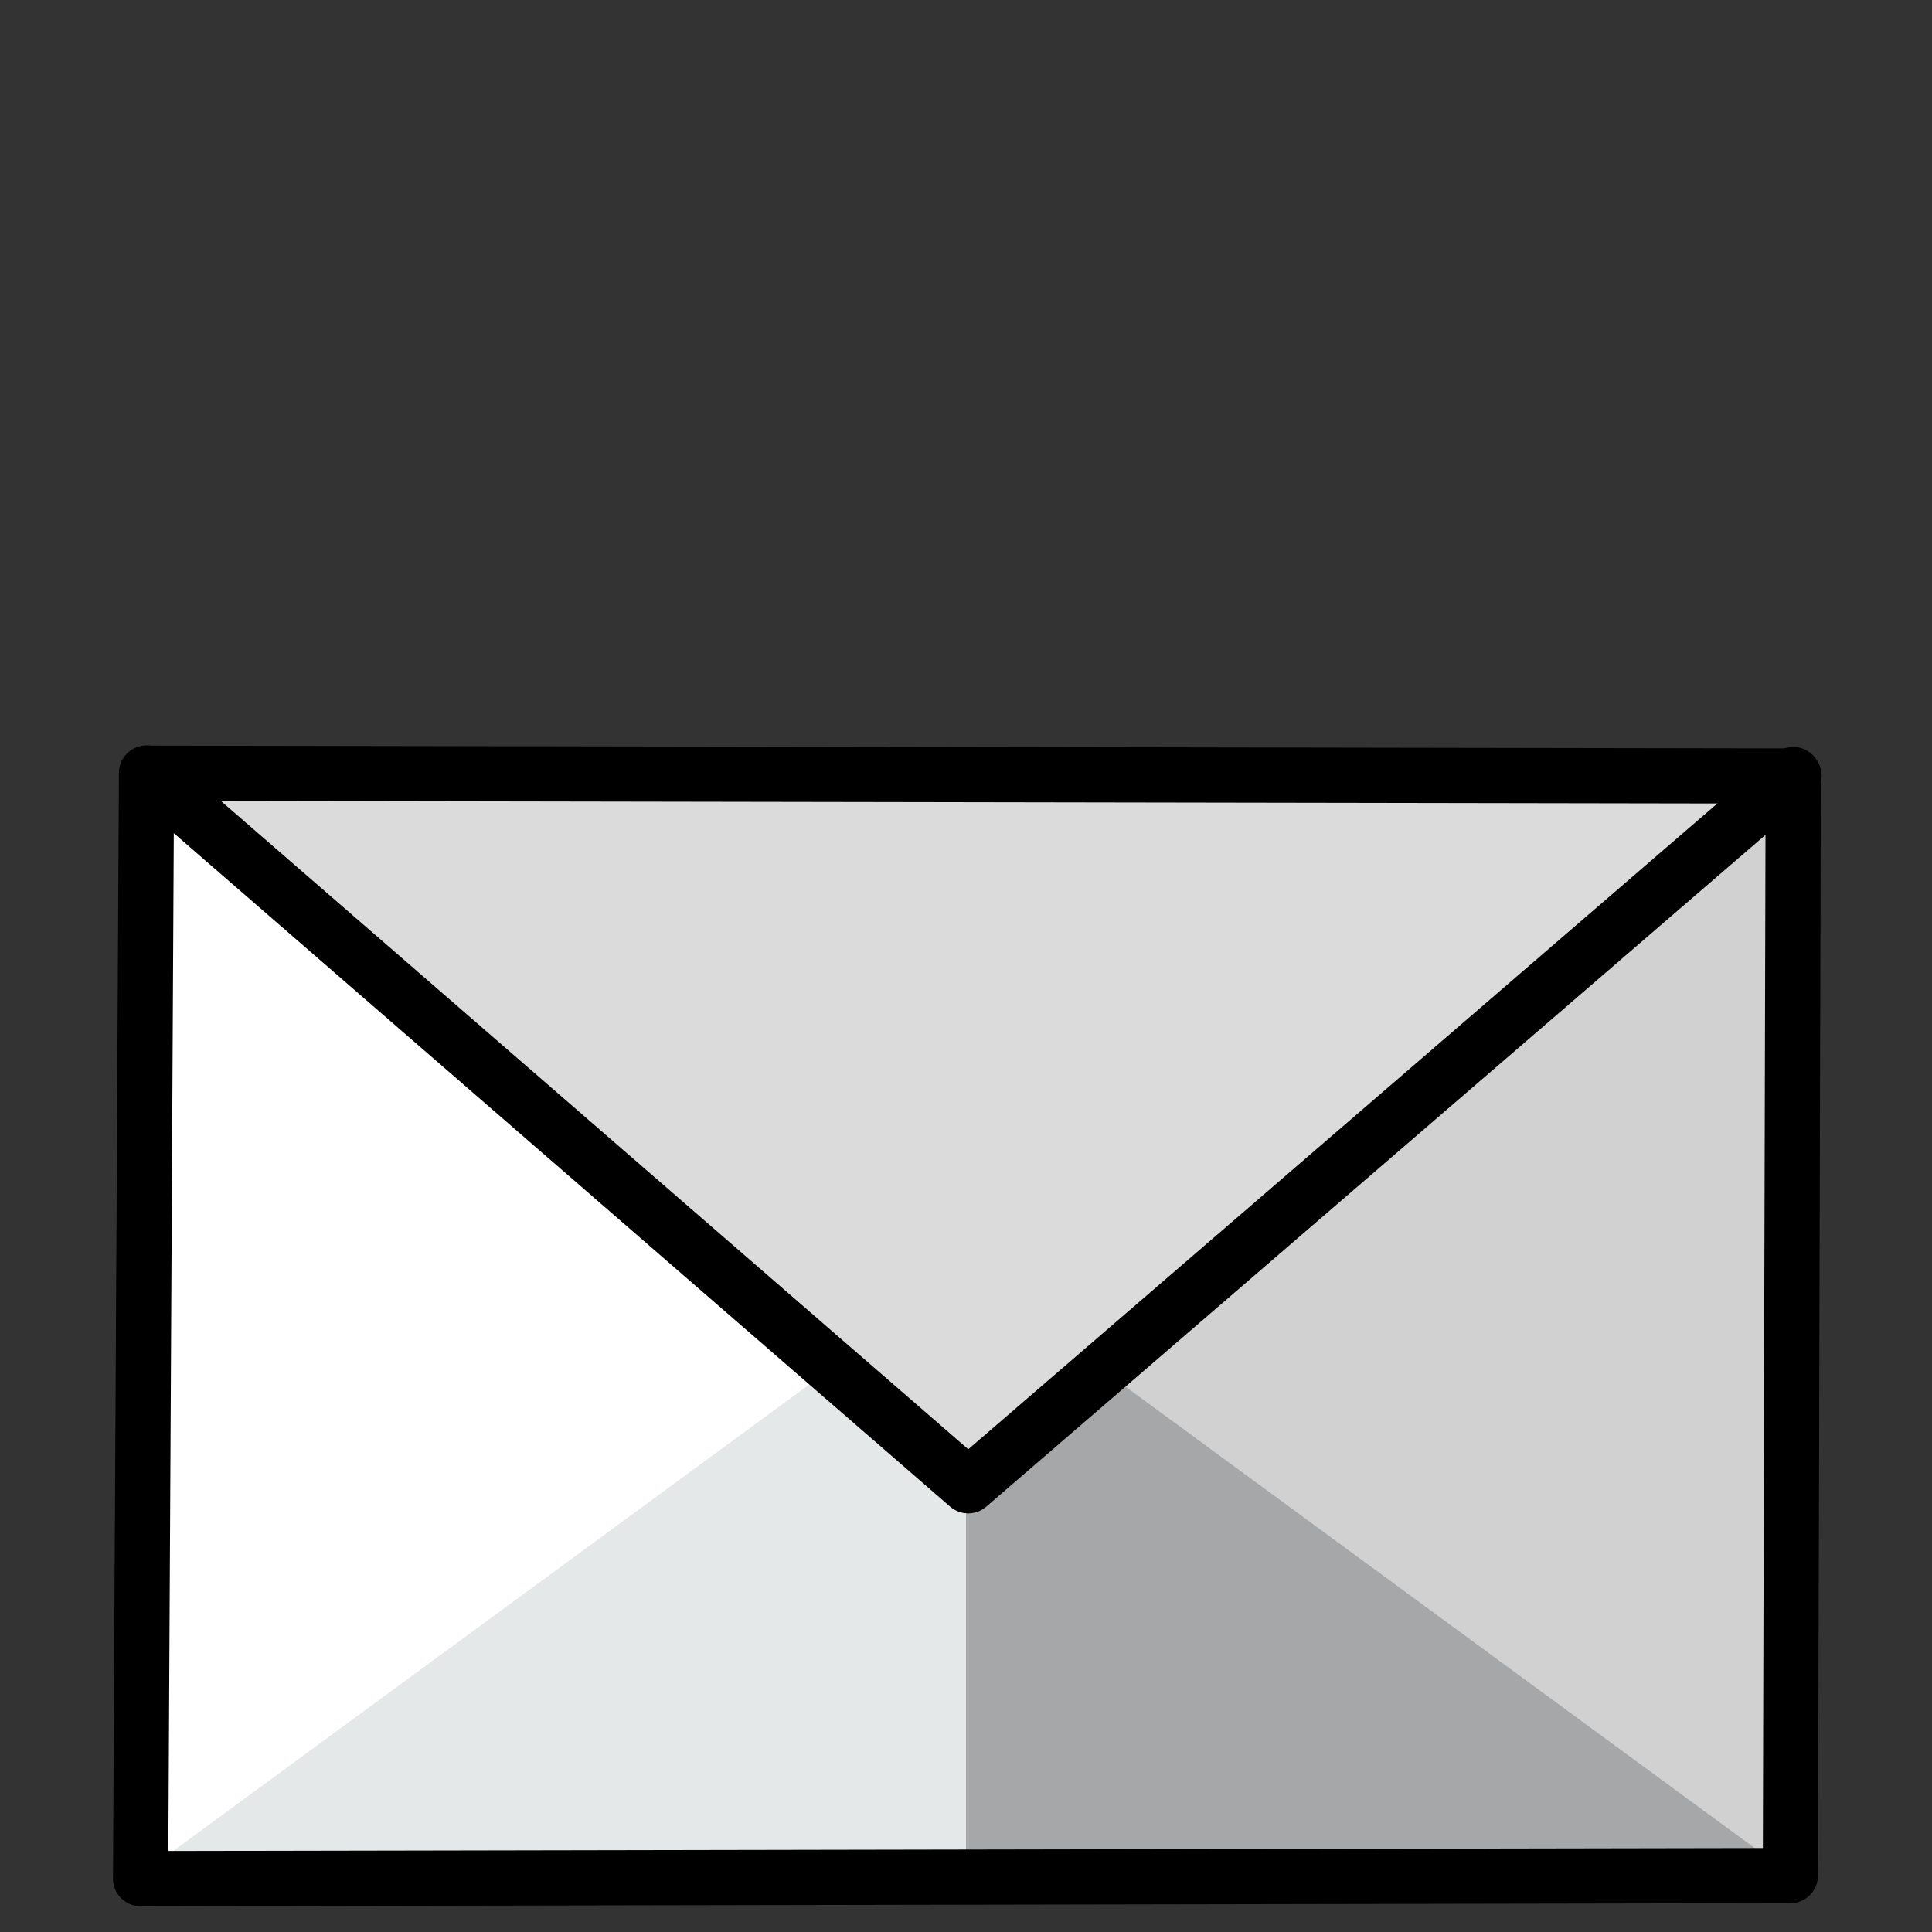 <?xml version="1.0" encoding="utf-8"?>
<svg version="1.1" id="Layer_1" xmlns="http://www.w3.org/2000/svg" viewBox="-10 -10 350 350" xmlns:bx="https://boxy-svg.com" width="350px" height="350px"><rect x="-10" y="-10" width="350" height="350" fill="#333333" stroke="none"/><defs><bx:export><bx:file format="svg" path="ClosedMail.svg"/></bx:export></defs><g id="XMLID_1450_"><rect id="XMLID_1452_" x="15" y="130" style="fill: rgb(255, 255, 255);" width="300" height="200"/><rect id="XMLID_1453_" x="165" y="130" style="fill: rgb(209, 209, 209);" width="150" height="200"/><polygon id="XMLID_28_" style="fill: rgb(229, 232, 232);" points="165,220 315,330 15,330 &#9;"/><polygon id="XMLID_27_" style="fill: rgb(166, 167, 168);" points="165,220 315,330 165,330 &#9;"/><polygon id="XMLID_1454_" style="fill: rgb(219, 219, 219);" points="165,260 15,130 315,130 &#9;"/><polyline style="stroke: currentColor; fill: rgba(186, 218, 85, 0); stroke-width: 10px; stroke-linecap: round; stroke-linejoin: round;" points="15.471 329.897 16.542 130.034 165.4 259.162 314.864 130.313 314.347 329.778 15.47 330.333"/><polyline style="stroke: currentColor; fill: rgba(0, 0, 0, 0); stroke-linejoin: round; stroke-linecap: round; stroke-width: 10px;" points="16.716 130.073 315.006 130.581"/></g></svg>
